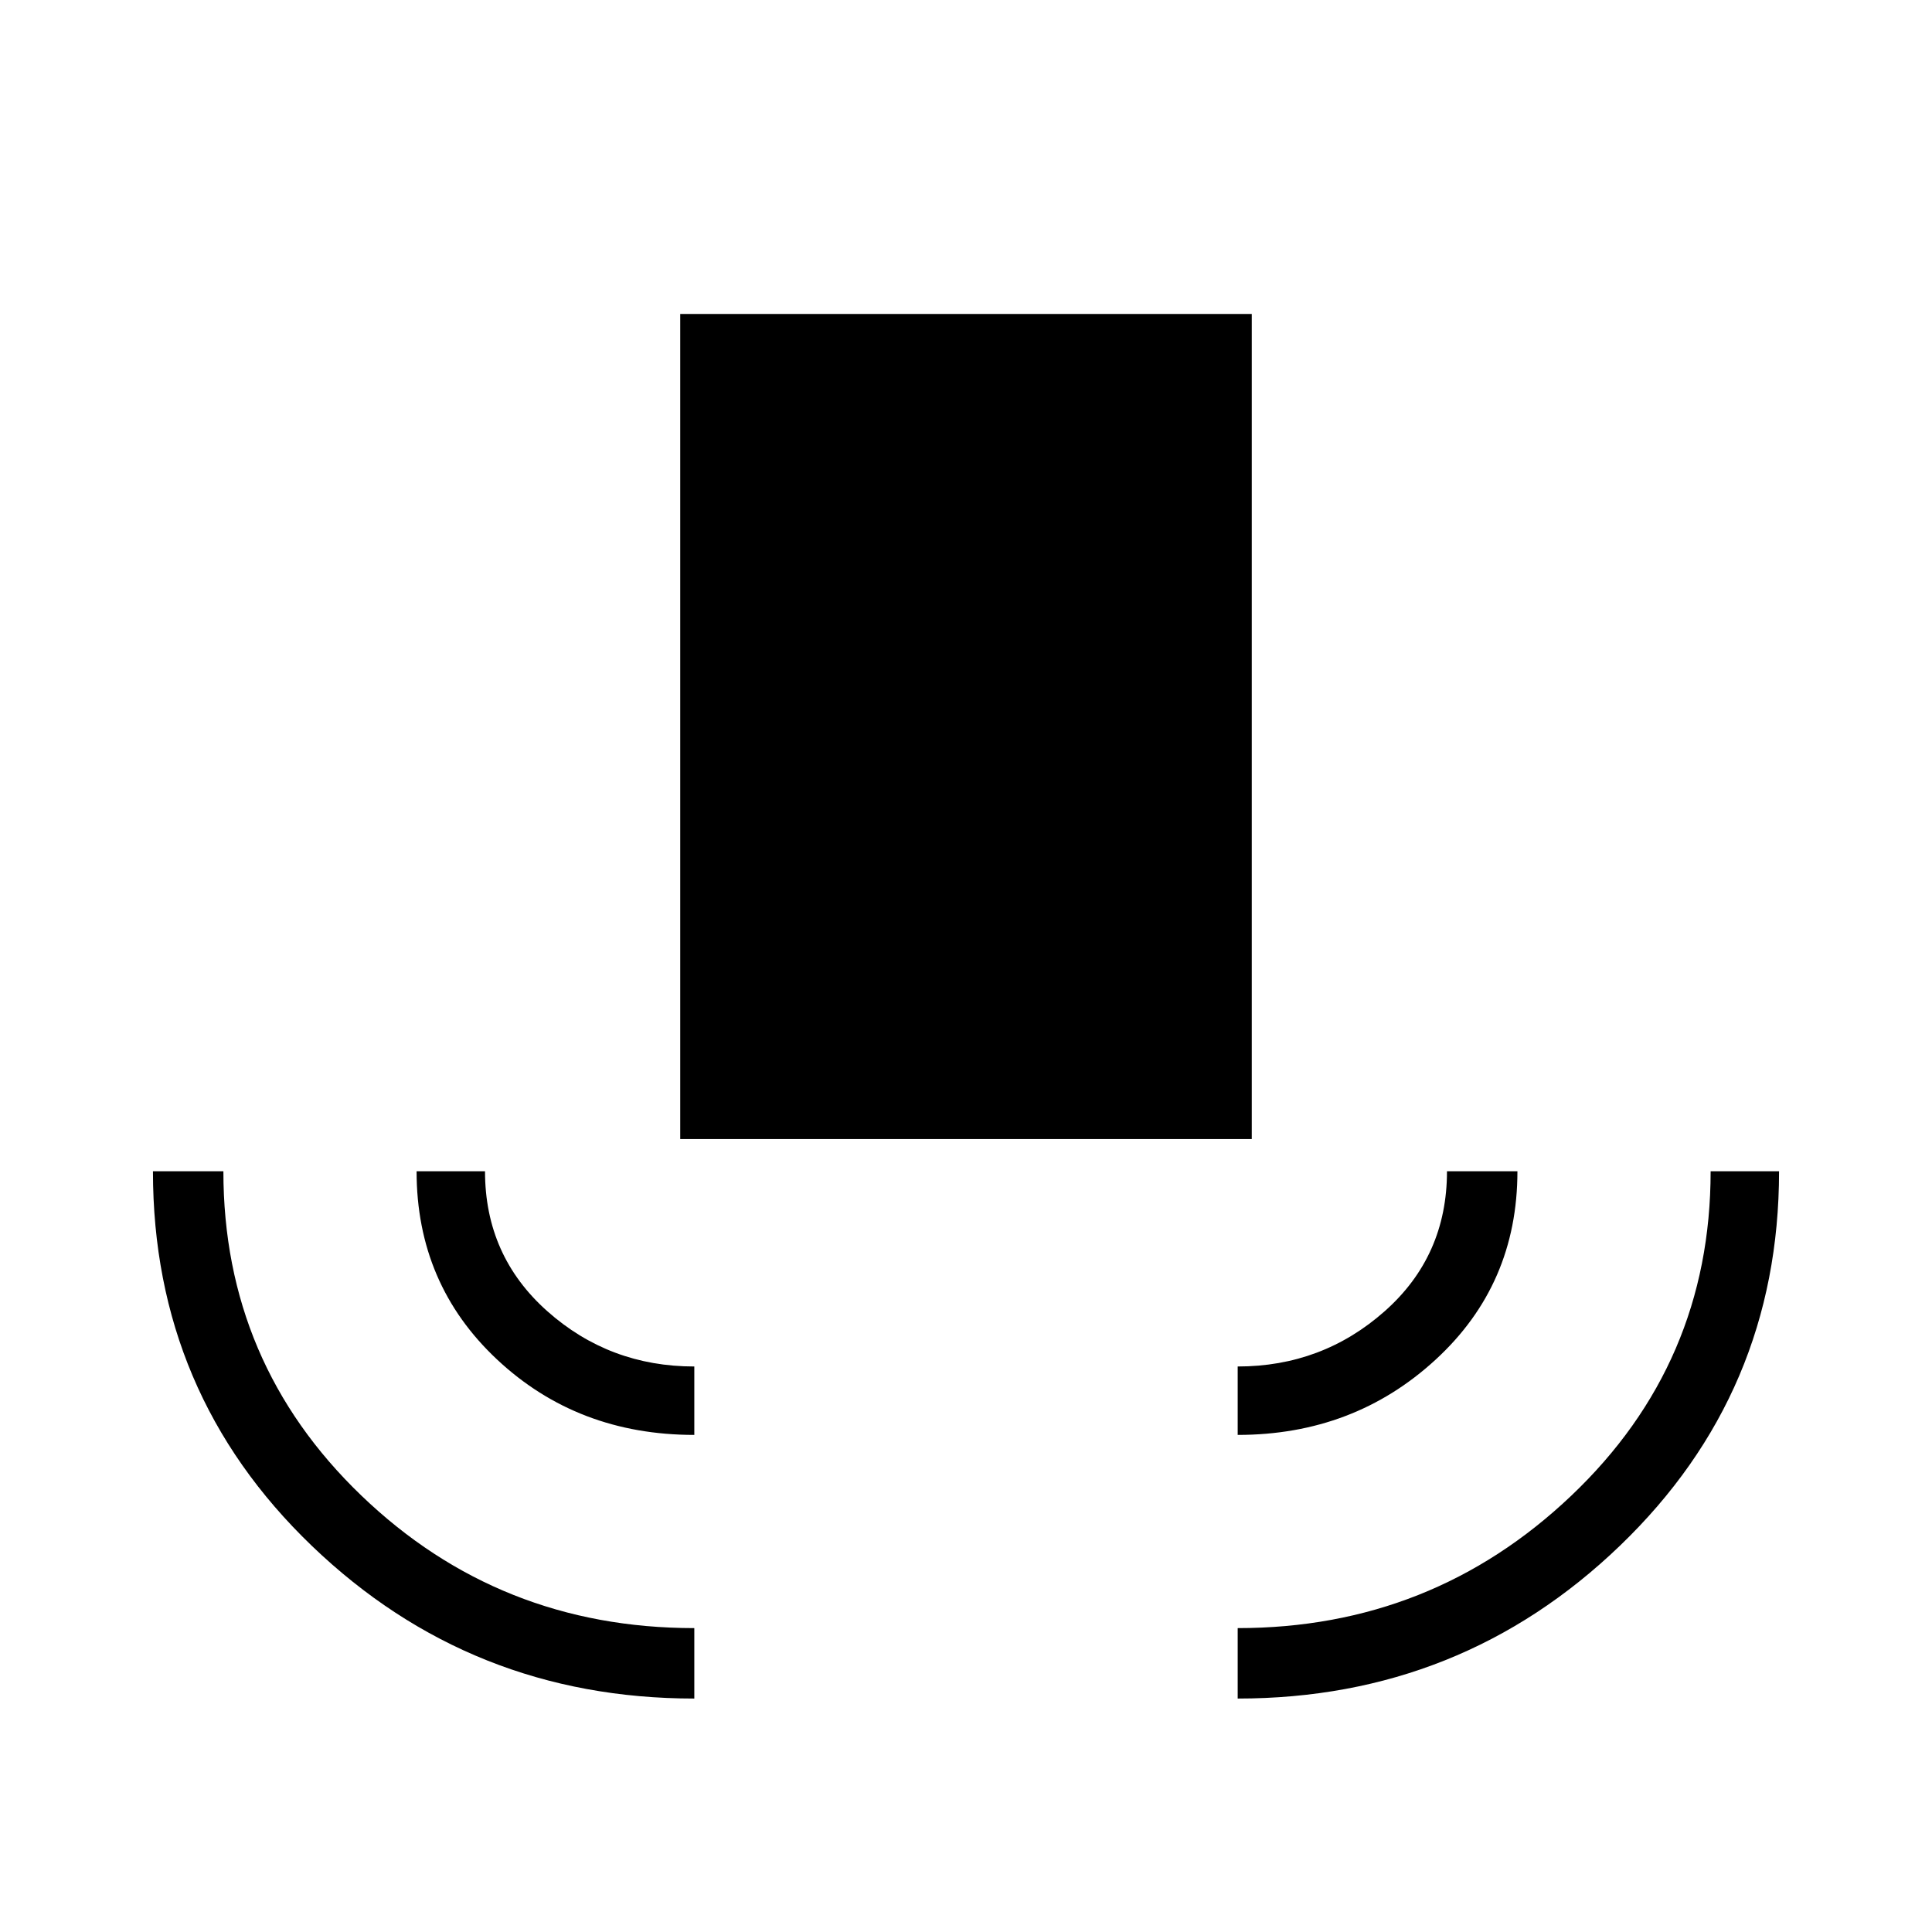 <svg xmlns="http://www.w3.org/2000/svg" height="48" viewBox="0 -960 960 960" width="48"><path d="M345-116q-111 0-190-75.83T76-378h35q0 95.25 68.54 161.12Q248.08-151 345-151v35Zm0-131q-58 0-98-37.46T207-378h34q0 42 30.92 69.5T345-281v34Zm-7-147v-410h284v410H338Zm277 147v-34q42 0 73-27.42T719-378h35q0 56.25-40.67 93.62Q672.67-247 615-247Zm0 131v-35q96.5 0 165.75-65.79T850-378h34q0 110-79 186t-190 76Z"/></svg>
